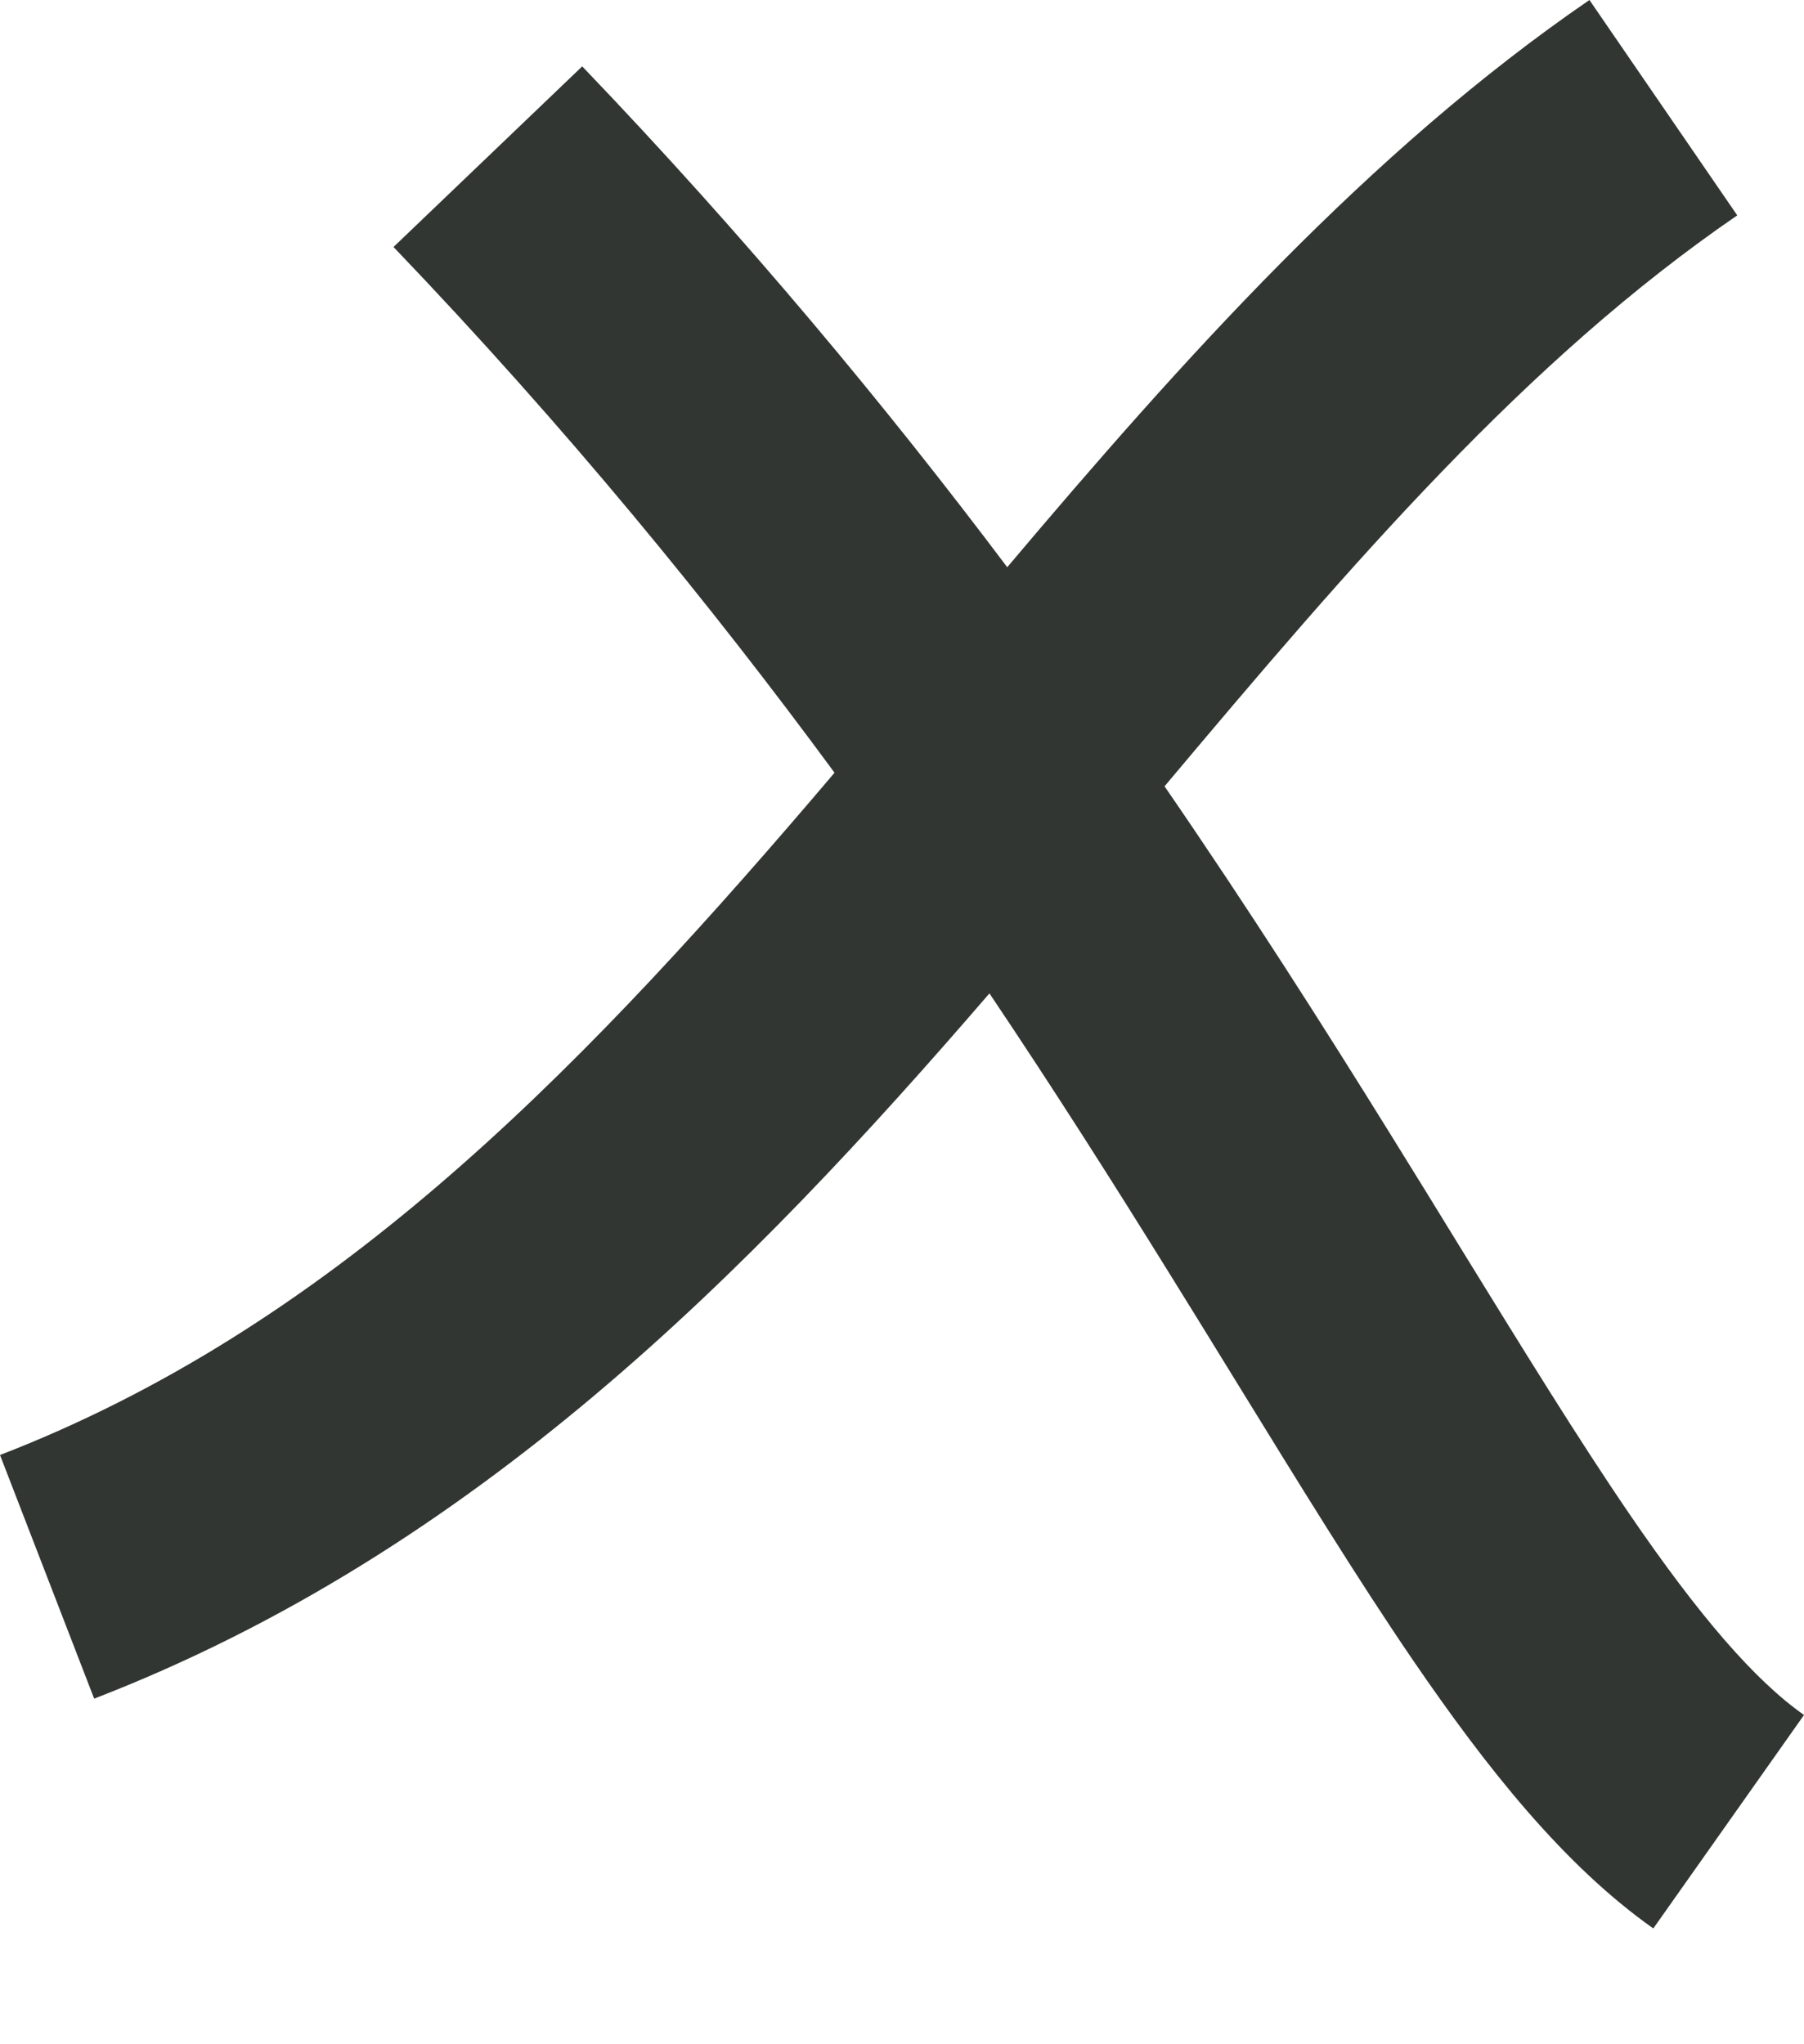 <svg width="15" height="17" viewBox="0 0 15 17" fill="none" xmlns="http://www.w3.org/2000/svg">
<path fill-rule="evenodd" clip-rule="evenodd" d="M9.683 6.539C10.393 7.572 11.011 8.545 11.563 9.435C11.766 9.762 11.959 10.075 12.142 10.374L12.142 10.374C12.664 11.221 13.115 11.955 13.544 12.584C14.13 13.442 14.591 13.974 15 14.262L13.747 16.037C13.002 15.511 12.361 14.702 11.75 13.808C11.289 13.133 10.799 12.335 10.268 11.472L10.268 11.472C10.089 11.181 9.906 10.883 9.718 10.581C9.266 9.852 8.774 9.075 8.227 8.261C6.236 10.571 3.952 12.902 0.783 14.126L0 12.1C2.715 11.051 4.737 8.999 6.744 6.655C6.809 6.579 6.874 6.503 6.939 6.426C5.912 5.03 4.711 3.557 3.272 2.054L4.841 0.552C6.21 1.981 7.372 3.384 8.375 4.717C9.832 2.991 11.384 1.256 13.216 0L14.445 1.791C12.693 2.992 11.243 4.682 9.683 6.539Z" fill="#313632"/>
</svg>
